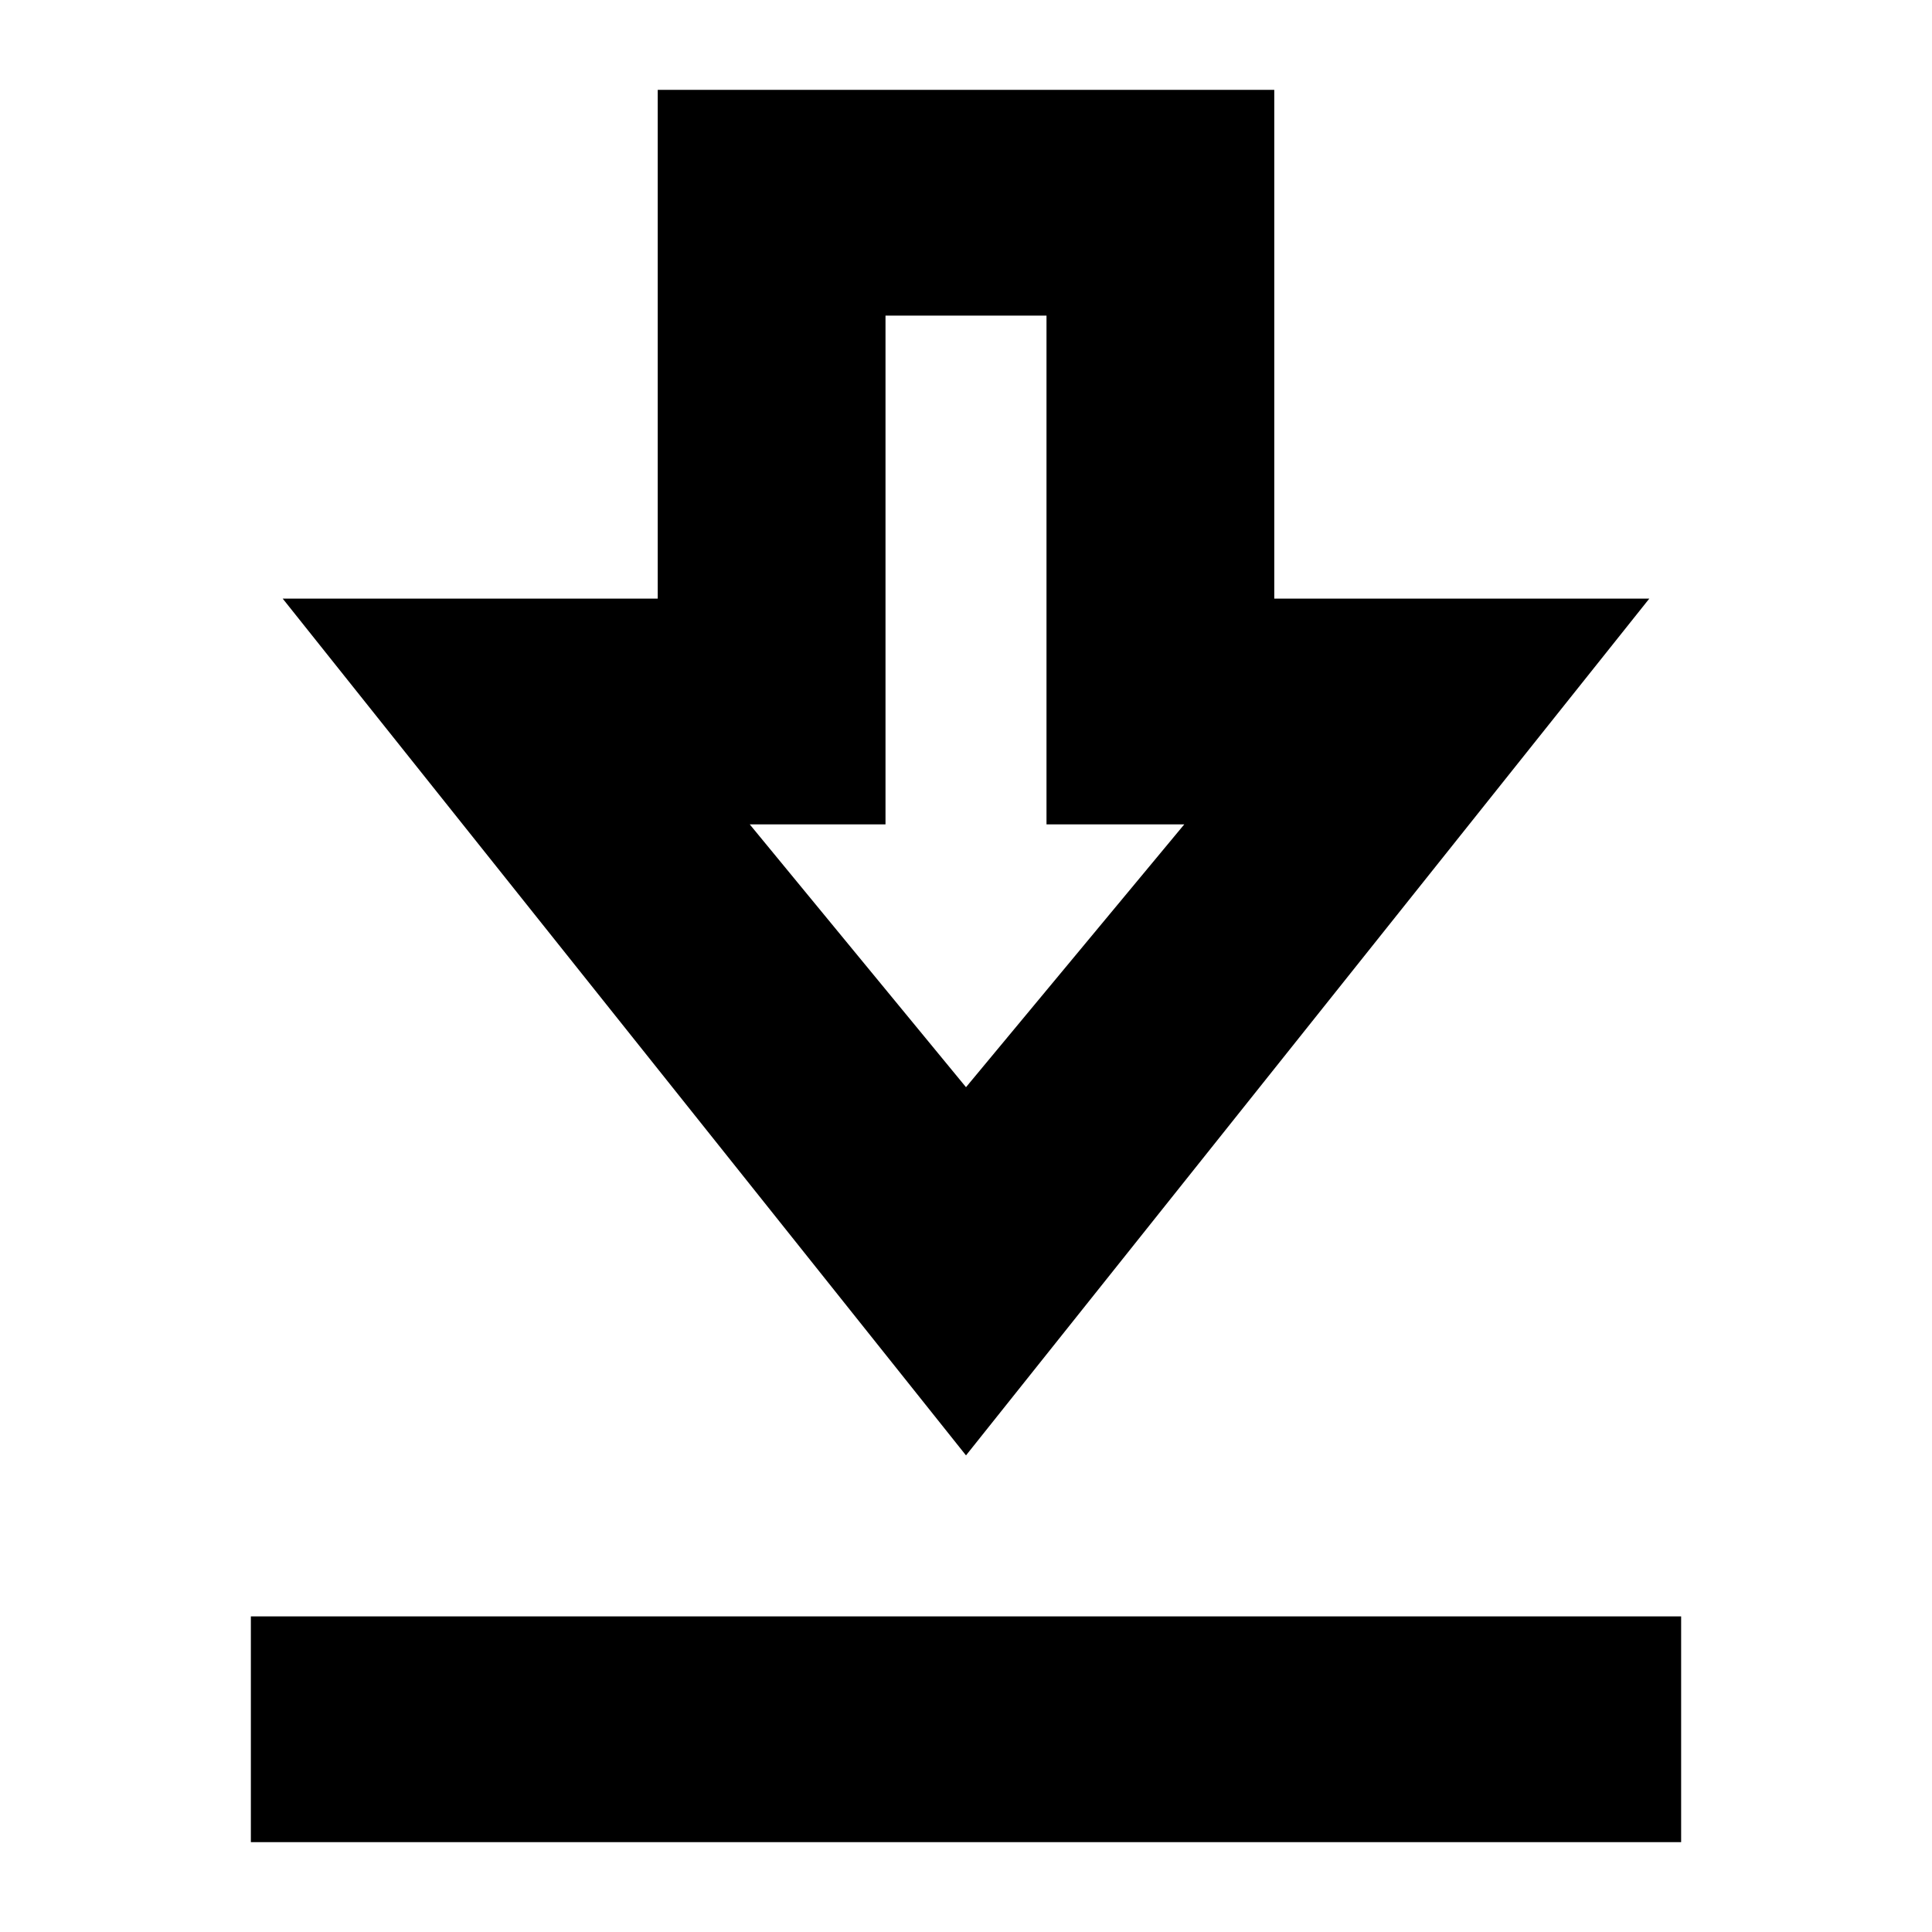 <svg xmlns="http://www.w3.org/2000/svg" height="24" viewBox="0 -960 960 960" width="24"><path d="M124.652-44.652v-112.174h710.696v112.174H124.652ZM480-236.826 140.478-662.544h186.348v-252.804h306.348v252.804h186.348L480-236.826Zm0-182.957L588.456-550.37H520v-252.804h-80v252.804h-67.456L480-419.783Zm.761-130.587Z"/></svg>